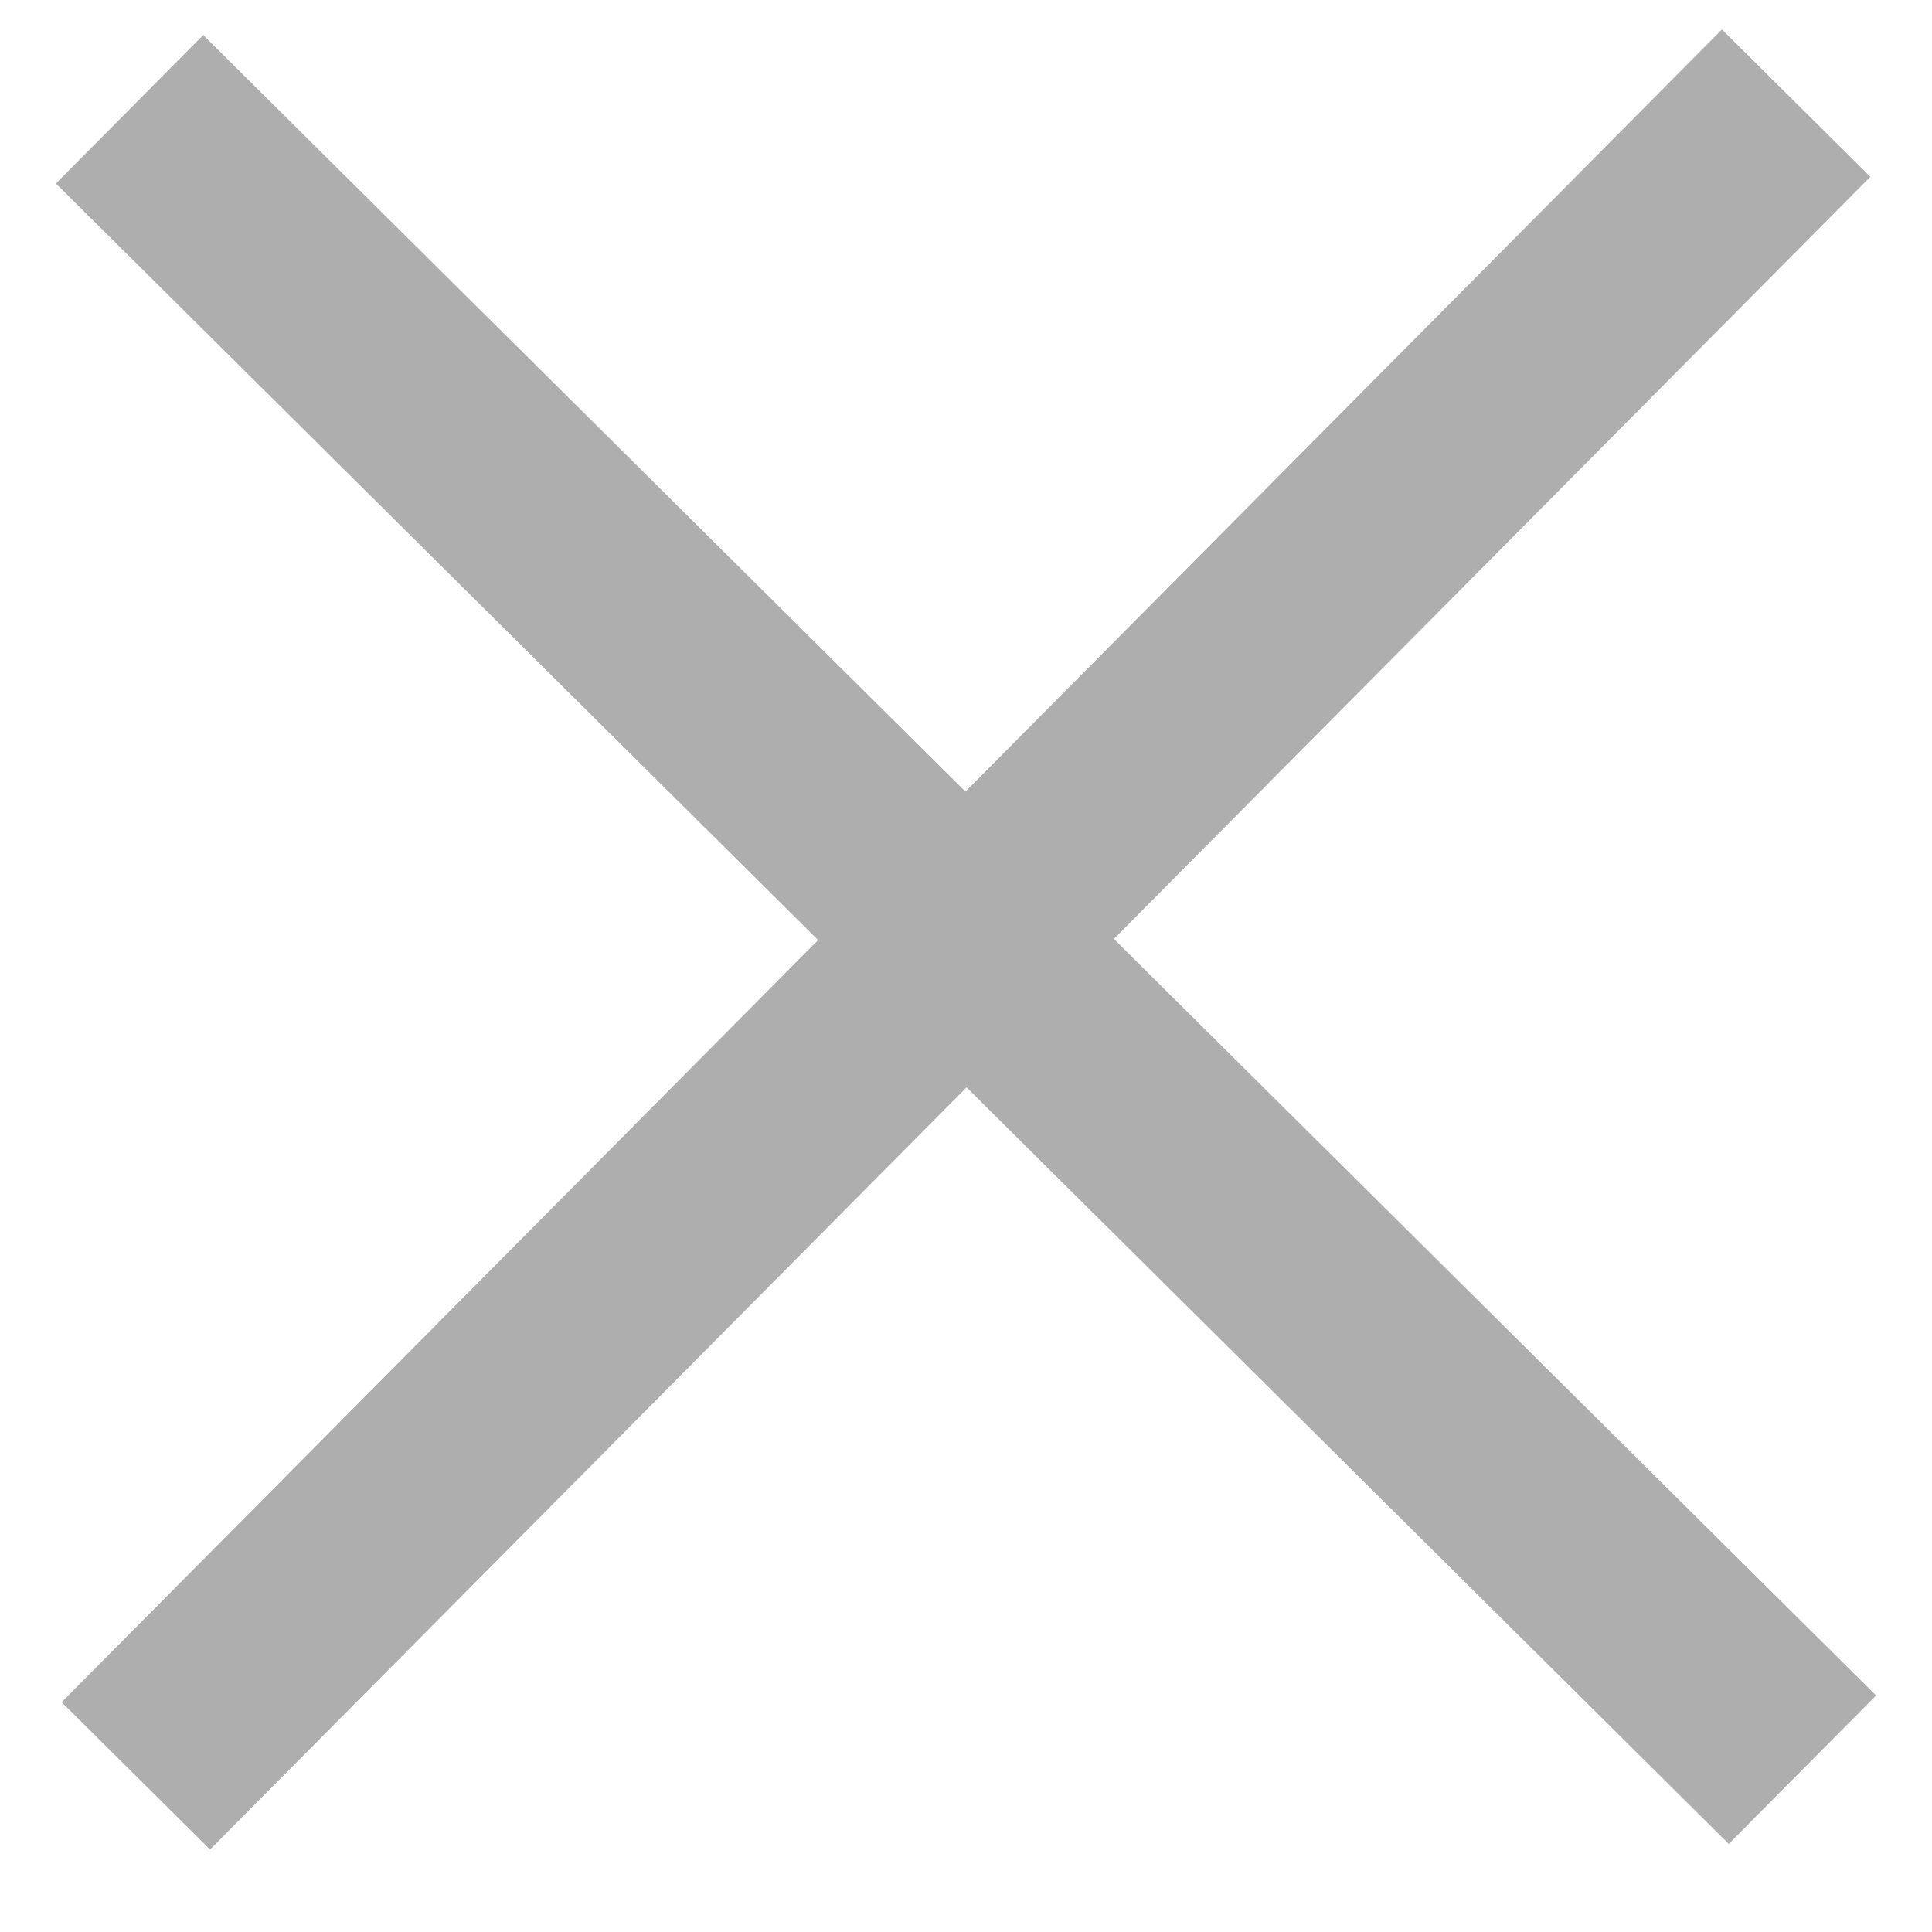 <svg width="16" height="16" viewBox="0 0 16 16" fill="none" xmlns="http://www.w3.org/2000/svg">
<path d="M1.073 0.905L14.927 14.656M1.125 14.707L14.875 0.854" stroke="black" stroke-opacity="0.32" stroke-width="1.732" stroke-miterlimit="10"/>
</svg>
